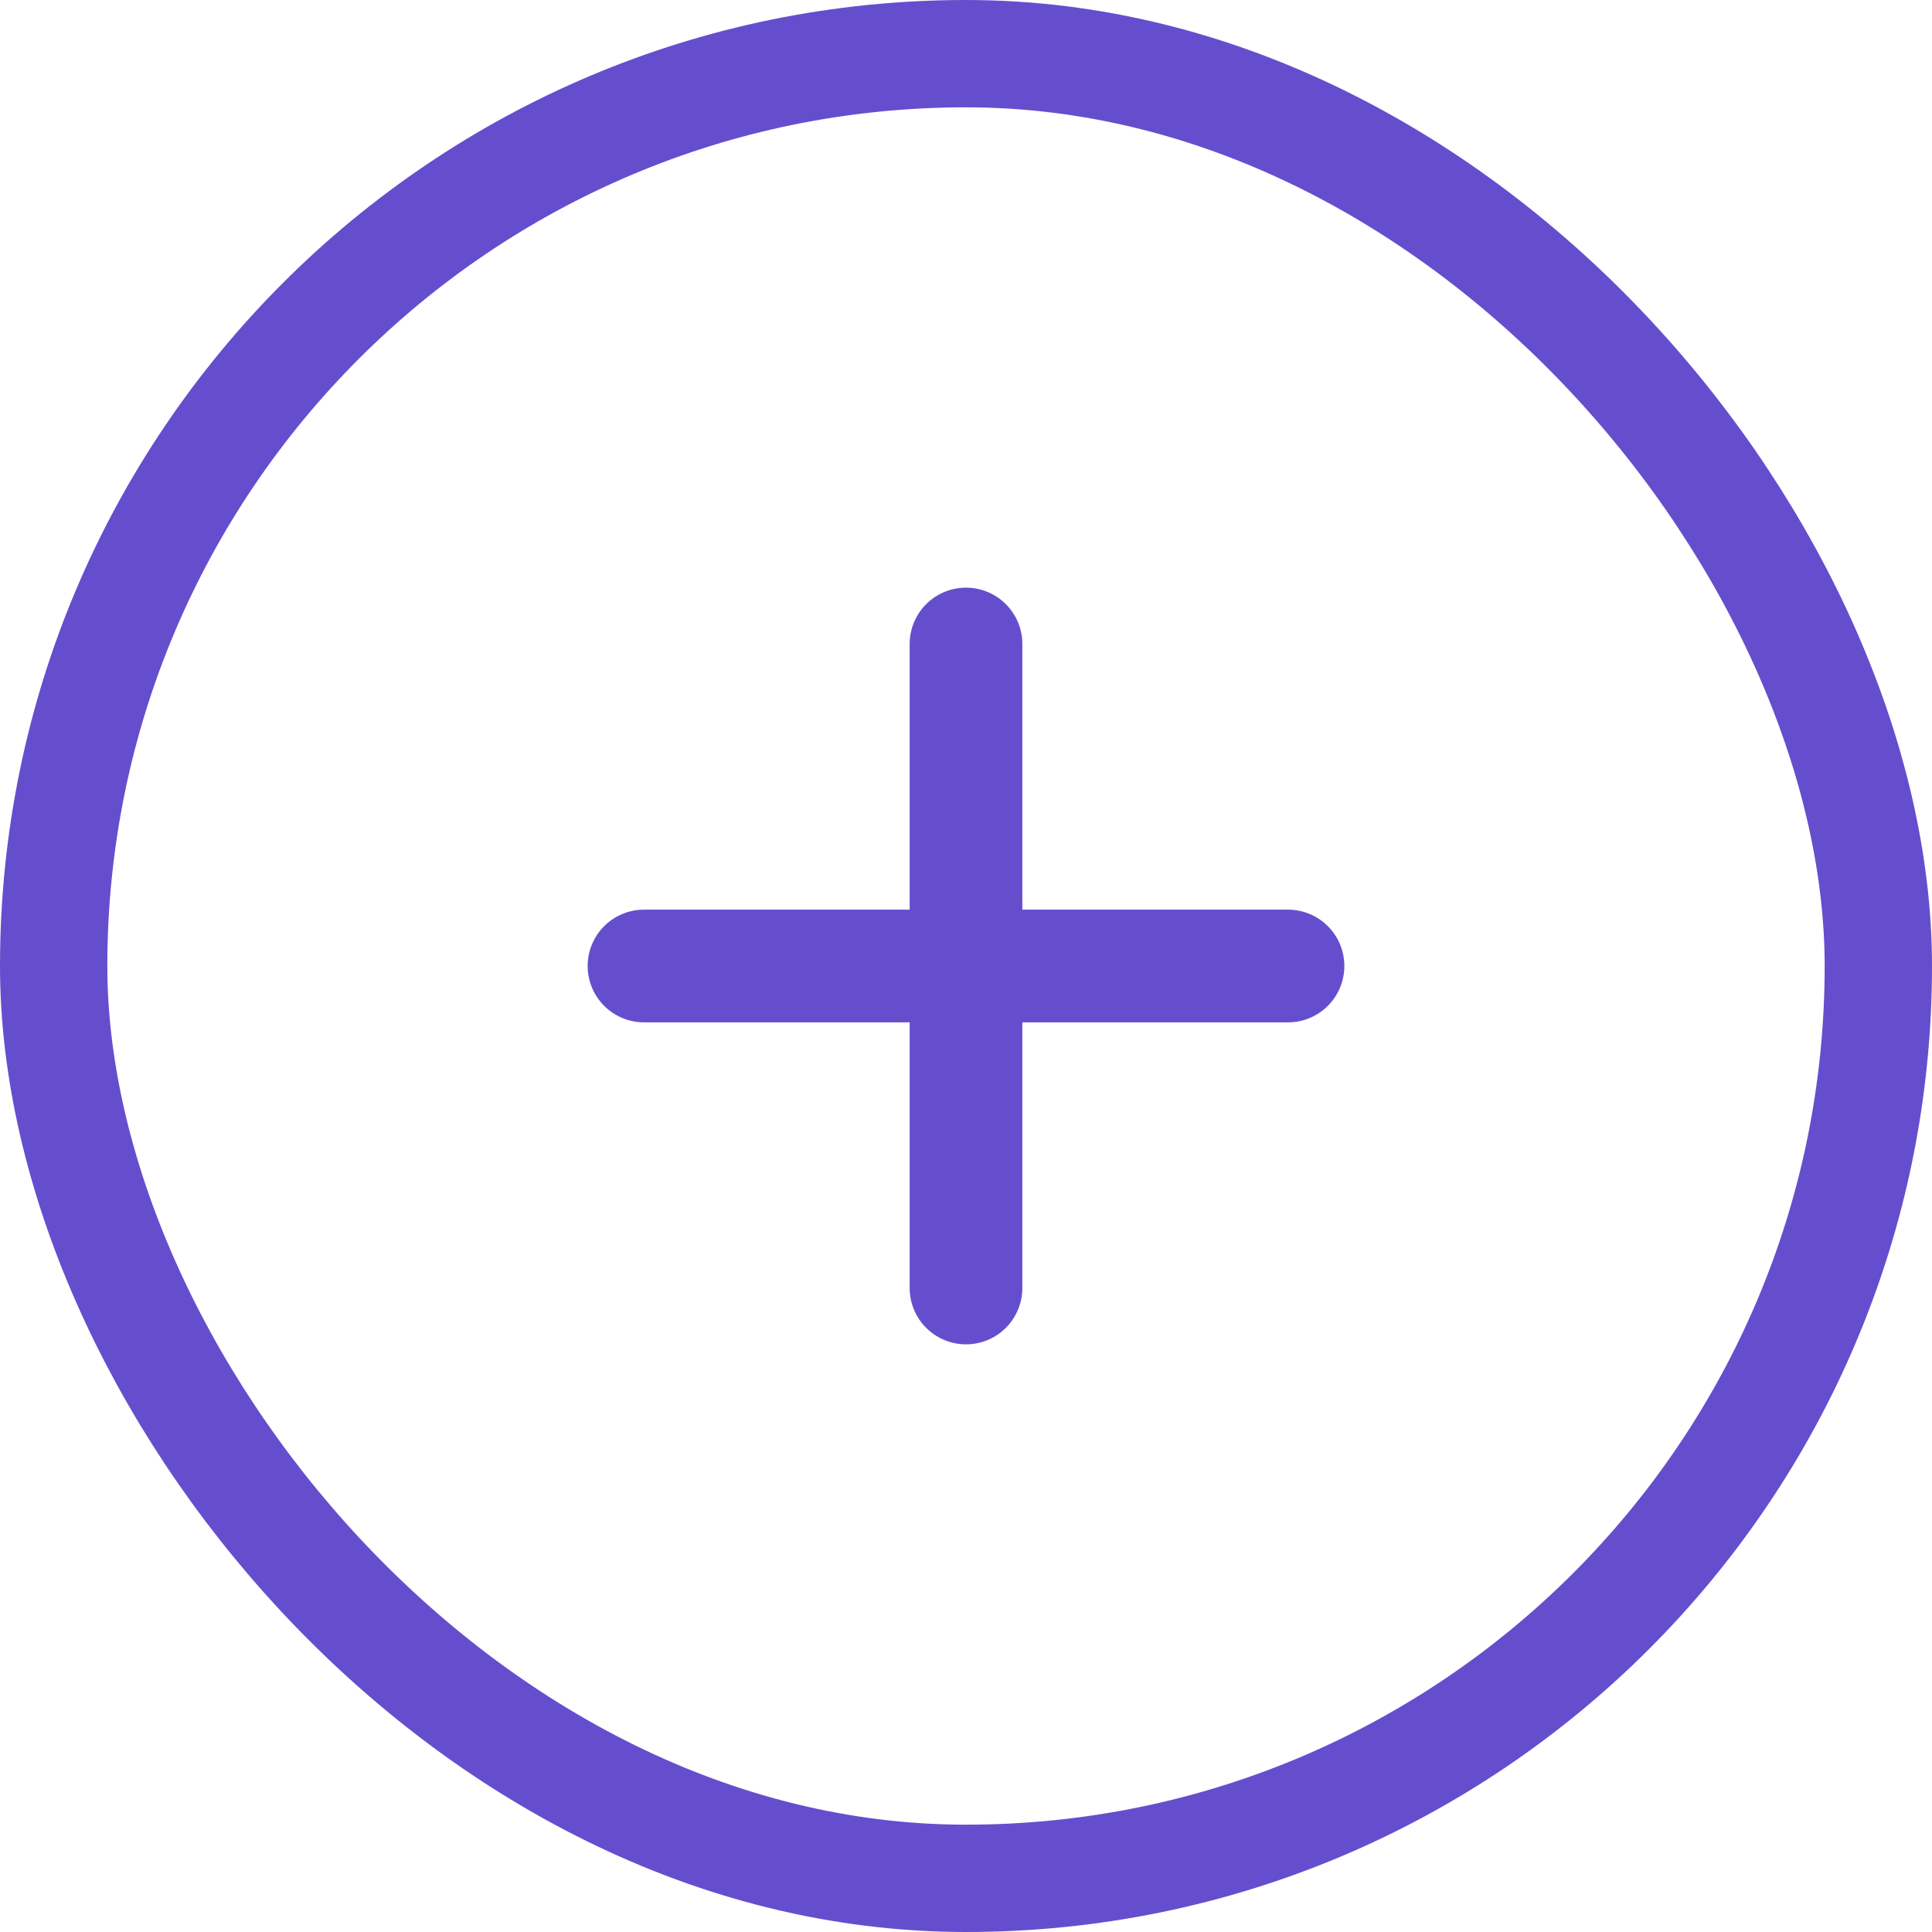 <svg width="18" height="18" viewBox="0 0 18 18" fill="none" xmlns="http://www.w3.org/2000/svg">
<rect x="0.5" y="0.5" width="17" height="17" rx="8.5" stroke="#654ECE"/>
<path d="M9 6L9 12M6 9H12" stroke="#654ECE" stroke-width="1.05" stroke-linecap="round"/>
</svg>
